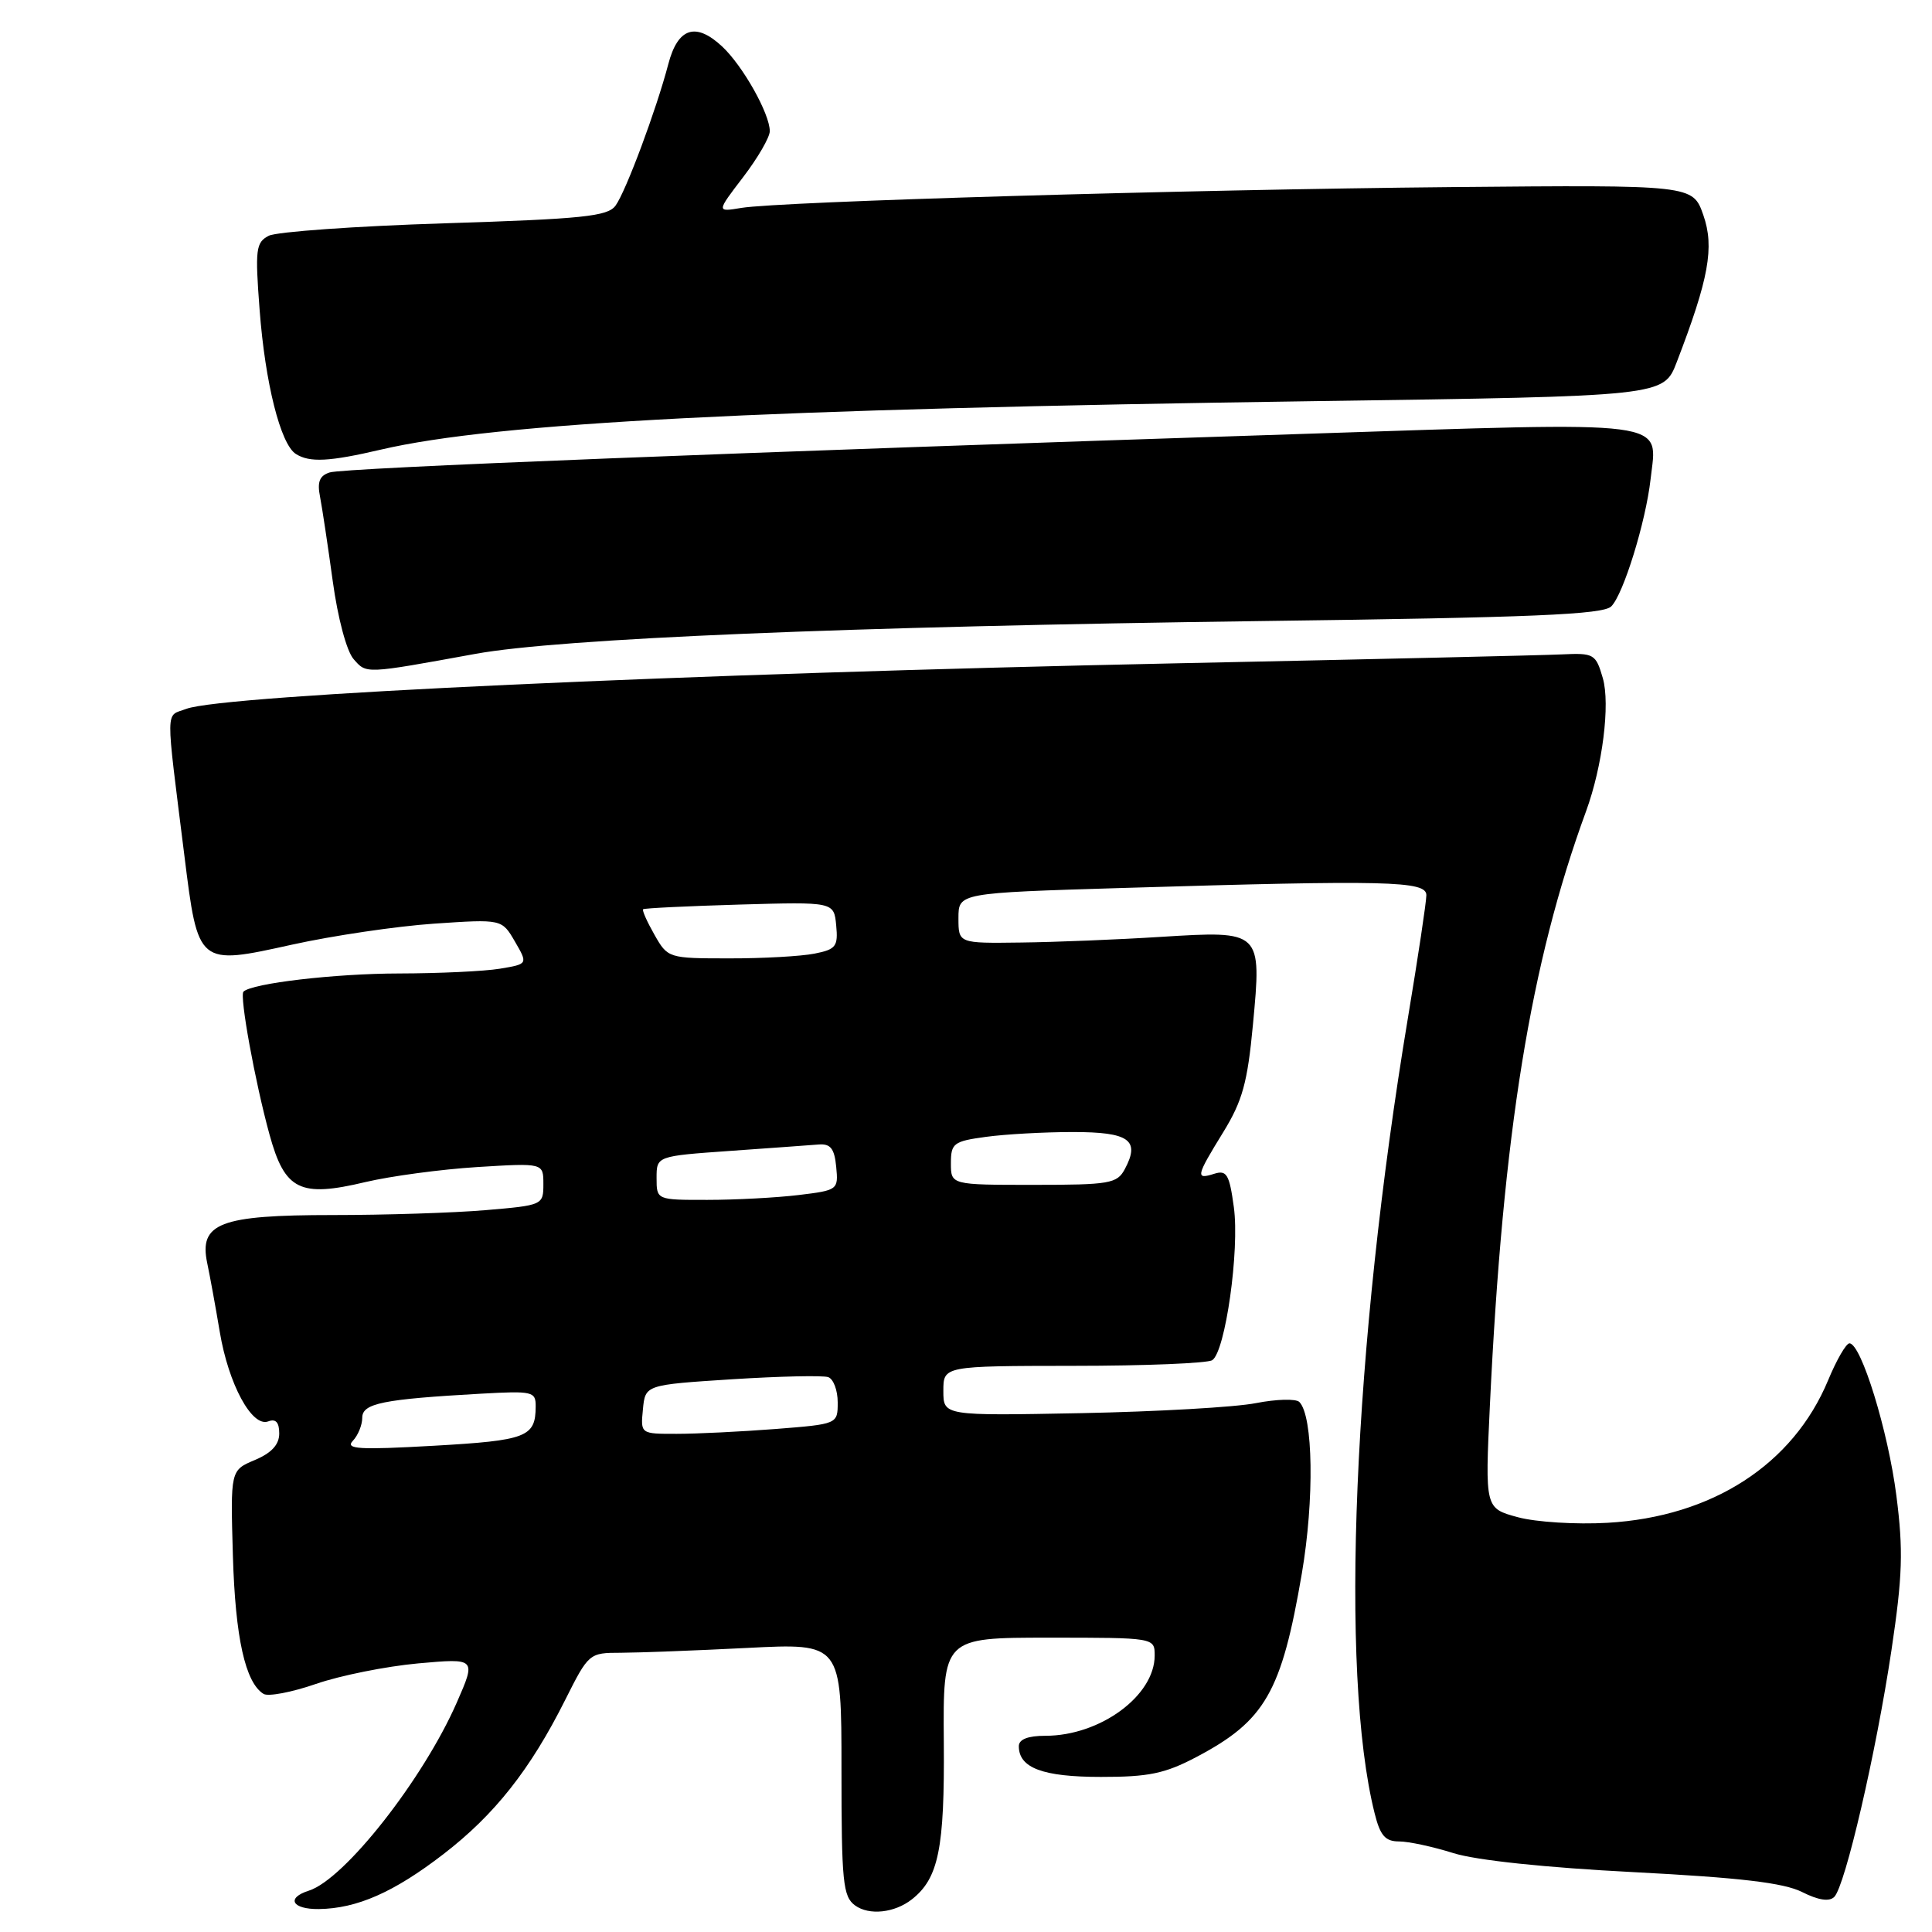 <?xml version="1.0" encoding="UTF-8" standalone="no"?>
<!DOCTYPE svg PUBLIC "-//W3C//DTD SVG 1.1//EN" "http://www.w3.org/Graphics/SVG/1.1/DTD/svg11.dtd" >
<svg xmlns="http://www.w3.org/2000/svg" xmlns:xlink="http://www.w3.org/1999/xlink" version="1.1" viewBox="0 0 256 256">
 <g >
 <path fill="currentColor"
d=" M 120.82 251.68 C 124.37 248.89 125.17 244.94 125.06 230.88 C 124.95 217.00 124.95 217.00 138.97 217.00 C 153.00 217.00 153.00 217.00 153.00 219.37 C 153.00 224.69 145.78 230.00 138.53 230.00 C 136.20 230.00 135.00 230.47 135.00 231.38 C 135.00 234.26 138.17 235.45 145.87 235.45 C 152.19 235.46 154.36 235.01 158.50 232.83 C 167.64 228.02 169.81 224.24 172.50 208.50 C 174.17 198.71 174.01 187.61 172.17 185.77 C 171.72 185.32 169.13 185.39 166.42 185.92 C 163.72 186.46 153.29 187.05 143.25 187.25 C 125.00 187.60 125.00 187.60 125.00 184.30 C 125.00 181.00 125.00 181.00 142.25 180.98 C 151.74 180.98 160.01 180.64 160.63 180.23 C 162.37 179.10 164.27 165.61 163.49 159.95 C 162.90 155.61 162.54 155.01 160.90 155.53 C 158.38 156.33 158.47 155.89 162.08 150.03 C 164.63 145.88 165.30 143.46 166.02 135.78 C 167.19 123.31 167.19 123.31 153.82 124.14 C 148.15 124.50 139.79 124.84 135.25 124.89 C 127.00 125.00 127.00 125.00 127.00 121.66 C 127.00 118.32 127.00 118.32 148.75 117.66 C 183.89 116.60 189.00 116.72 189.00 118.61 C 189.00 119.50 187.90 126.81 186.56 134.86 C 179.30 178.44 177.49 221.66 182.14 240.25 C 182.88 243.23 183.55 244.00 185.38 244.00 C 186.65 244.00 189.89 244.70 192.59 245.55 C 195.61 246.50 204.80 247.47 216.50 248.07 C 230.57 248.80 236.35 249.48 238.78 250.70 C 240.94 251.79 242.39 252.01 243.05 251.35 C 244.50 249.90 248.60 232.21 250.63 218.65 C 252.10 208.80 252.21 205.44 251.28 198.18 C 250.19 189.62 246.61 178.00 245.06 178.00 C 244.62 178.00 243.35 180.20 242.24 182.88 C 237.59 194.06 226.89 200.98 213.00 201.78 C 208.86 202.02 203.54 201.69 201.13 201.04 C 196.77 199.86 196.77 199.86 197.42 186.18 C 199.15 150.10 202.78 127.64 210.16 107.50 C 212.34 101.54 213.38 93.31 212.38 89.85 C 211.45 86.65 211.21 86.51 206.95 86.71 C 204.50 86.83 181.57 87.36 156.00 87.89 C 90.75 89.26 29.58 92.07 24.68 93.93 C 21.89 94.99 21.91 93.16 24.43 113.36 C 26.25 127.97 26.21 127.93 38.70 125.17 C 44.09 123.98 52.55 122.73 57.50 122.39 C 66.50 121.78 66.50 121.78 68.23 124.76 C 69.96 127.74 69.96 127.74 66.23 128.36 C 64.18 128.70 58.17 128.98 52.89 128.99 C 44.42 129.00 33.37 130.29 32.26 131.40 C 31.72 131.95 33.79 143.35 35.71 150.33 C 37.74 157.72 39.73 158.70 48.42 156.63 C 51.76 155.84 58.44 154.94 63.25 154.64 C 72.00 154.10 72.00 154.10 72.00 156.90 C 72.00 159.67 71.91 159.71 64.35 160.35 C 60.14 160.71 51.02 161.00 44.07 161.00 C 29.14 161.00 26.34 162.07 27.46 167.38 C 27.82 169.09 28.57 173.19 29.12 176.48 C 30.28 183.42 33.39 189.17 35.55 188.34 C 36.54 187.96 37.00 188.47 37.00 189.94 C 37.00 191.42 35.99 192.52 33.77 193.46 C 30.53 194.82 30.53 194.82 30.86 206.16 C 31.18 217.01 32.50 222.95 34.92 224.45 C 35.53 224.83 38.66 224.24 41.86 223.13 C 45.06 222.02 51.15 220.80 55.39 220.41 C 63.10 219.72 63.10 219.72 60.52 225.61 C 56.05 235.79 45.65 249.02 40.93 250.52 C 37.87 251.49 38.69 253.00 42.25 252.96 C 47.31 252.89 52.19 250.74 58.76 245.68 C 65.53 240.47 70.26 234.49 74.89 225.25 C 78.00 219.06 78.07 219.00 82.26 219.00 C 84.59 218.99 92.12 218.71 99.00 218.36 C 111.50 217.72 111.50 217.72 111.50 234.44 C 111.50 249.38 111.69 251.30 113.30 252.48 C 115.16 253.83 118.52 253.48 120.82 251.68 Z  M 63.00 86.64 C 74.21 84.60 112.13 83.02 167.33 82.29 C 203.08 81.83 212.43 81.43 213.50 80.35 C 215.11 78.75 218.07 69.16 218.71 63.50 C 219.60 55.53 222.23 55.87 172.50 57.50 C 97.65 59.94 45.58 62.00 43.69 62.60 C 42.34 63.03 42.01 63.85 42.41 65.84 C 42.69 67.30 43.45 72.33 44.09 77.00 C 44.76 81.90 45.93 86.28 46.85 87.33 C 48.58 89.31 48.28 89.32 63.00 86.64 Z  M 50.50 59.57 C 65.78 56.01 100.98 54.19 174.47 53.15 C 220.44 52.50 220.44 52.50 222.17 48.00 C 226.43 36.93 227.19 32.76 225.70 28.50 C 224.30 24.50 224.30 24.50 192.40 24.79 C 157.21 25.12 103.35 26.70 98.22 27.55 C 94.93 28.10 94.93 28.10 98.47 23.47 C 100.41 20.93 102.00 18.19 102.00 17.38 C 102.00 15.07 98.43 8.72 95.69 6.16 C 92.18 2.89 89.81 3.67 88.55 8.51 C 86.96 14.56 82.93 25.37 81.56 27.25 C 80.52 28.67 77.24 29.01 58.92 29.59 C 47.14 29.96 36.65 30.71 35.61 31.24 C 33.90 32.13 33.79 33.02 34.40 41.05 C 35.13 50.74 37.17 58.86 39.20 60.15 C 41.03 61.31 43.61 61.18 50.50 59.57 Z  M 46.75 190.92 C 47.44 190.20 48.00 188.82 48.00 187.86 C 48.00 185.95 50.72 185.40 63.75 184.67 C 70.60 184.29 71.00 184.38 70.98 186.38 C 70.96 190.42 69.79 190.87 57.47 191.57 C 47.56 192.13 45.71 192.02 46.75 190.92 Z  M 85.19 186.75 C 85.50 183.50 85.50 183.50 97.00 182.76 C 103.33 182.36 109.06 182.23 109.75 182.48 C 110.44 182.73 111.00 184.23 111.00 185.82 C 111.00 188.70 111.00 188.70 102.75 189.35 C 98.21 189.70 92.33 189.99 89.69 189.99 C 84.87 190.00 84.87 190.00 85.19 186.75 Z  M 87.00 156.09 C 87.00 153.19 87.00 153.19 96.75 152.50 C 102.11 152.12 107.40 151.74 108.50 151.65 C 110.05 151.53 110.57 152.20 110.80 154.60 C 111.10 157.66 111.02 157.72 105.80 158.35 C 102.89 158.70 97.46 158.99 93.75 158.99 C 87.00 159.00 87.00 159.00 87.00 156.09 Z  M 126.00 154.14 C 126.00 151.49 126.35 151.22 130.64 150.64 C 133.19 150.29 138.38 150.00 142.17 150.00 C 149.63 150.00 151.11 151.06 149.04 154.92 C 148.02 156.83 147.04 157.00 136.96 157.00 C 126.00 157.00 126.00 157.00 126.00 154.14 Z  M 86.72 123.86 C 85.74 122.14 85.06 120.62 85.22 120.48 C 85.37 120.34 91.12 120.06 98.00 119.86 C 110.50 119.50 110.50 119.50 110.80 122.61 C 111.07 125.40 110.77 125.80 107.93 126.36 C 106.18 126.71 101.09 127.00 96.62 126.99 C 88.57 126.99 88.48 126.96 86.72 123.86 Z "/>
</g>
</svg>